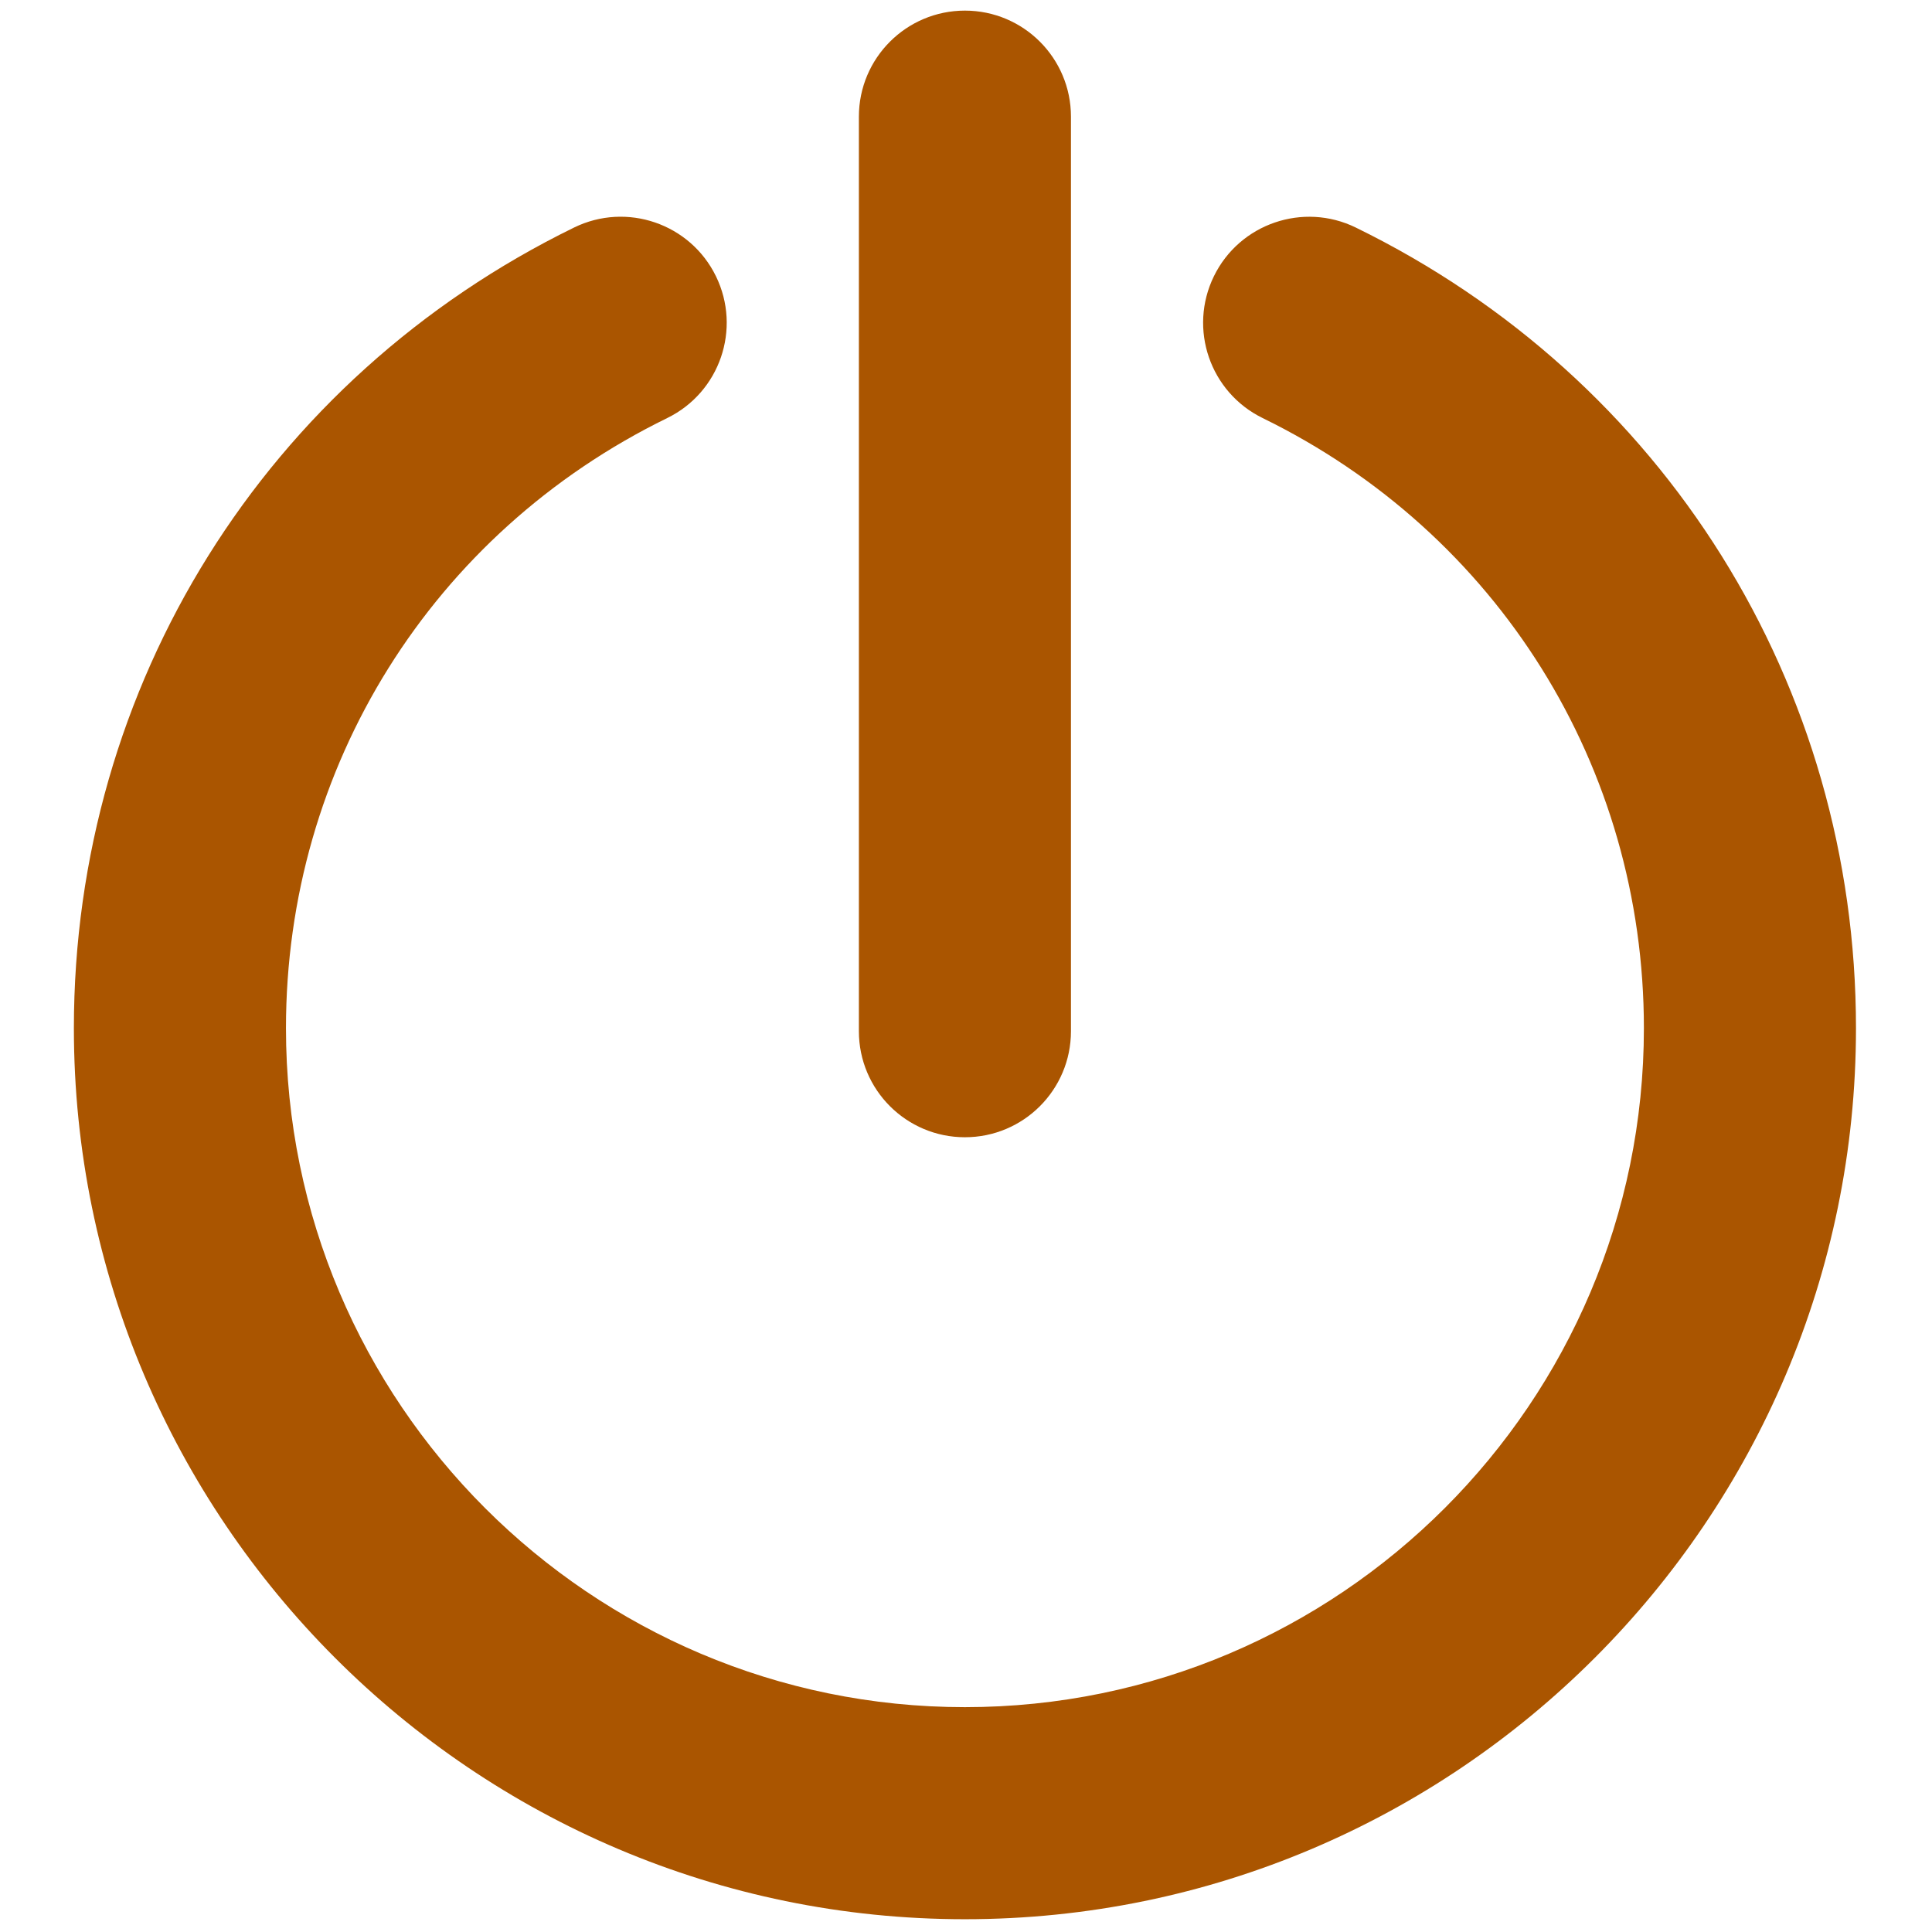 <svg xmlns="http://www.w3.org/2000/svg" xmlns:xlink="http://www.w3.org/1999/xlink" version="1.1" width="256" height="256" viewBox="0 0 256 256" xml:space="preserve">

<defs>
</defs>
<g style="stroke: none; stroke-width: 0; stroke-dasharray: none; stroke-linecap: butt; stroke-linejoin: miter; stroke-miterlimit: 10; fill: none; fill-rule: nonzero; opacity: 1;" transform="translate(1.407 1.407) scale(2.81 2.81)" >
	<path d="M 45 53.126 c -2.761 0 -5 -2.238 -5 -5 V 5 c 0 -2.761 2.239 -5 5 -5 c 2.762 0 5 2.239 5 5 v 43.126 C 50 50.888 47.762 53.126 45 53.126 z" style="stroke: none; stroke-width: 1; stroke-dasharray: none; stroke-linecap: butt; stroke-linejoin: miter; stroke-miterlimit: 10; fill: #a50; fill-rule: nonzero; opacity: 1;" transform=" matrix(1 0 0 1 0 0) " stroke-linecap="round" />
	<path d="M 45 90 C 21.832 90 2.983 71.151 2.983 47.983 c 0 -16.176 9.039 -30.643 23.588 -37.755 c 2.481 -1.213 5.476 -0.184 6.688 2.296 c 1.212 2.481 0.185 5.475 -2.296 6.688 c -11.09 5.421 -17.979 16.445 -17.979 28.771 C 12.983 65.638 27.346 80 45 80 c 17.654 0 32.017 -14.362 32.017 -32.017 c 0 -12.326 -6.89 -23.35 -17.979 -28.771 c -2.481 -1.213 -3.51 -4.207 -2.297 -6.688 c 1.213 -2.48 4.21 -3.506 6.688 -2.296 c 14.551 7.112 23.589 21.579 23.589 37.755 C 87.017 71.151 68.168 90 45 90 z" style="stroke: none; stroke-width: 1; stroke-dasharray: none; stroke-linecap: butt; stroke-linejoin: miter; stroke-miterlimit: 10; fill: #a50; fill-rule: nonzero; opacity: 1;" transform=" matrix(1 0 0 1 0 0) " stroke-linecap="round" />
</g>

</svg>